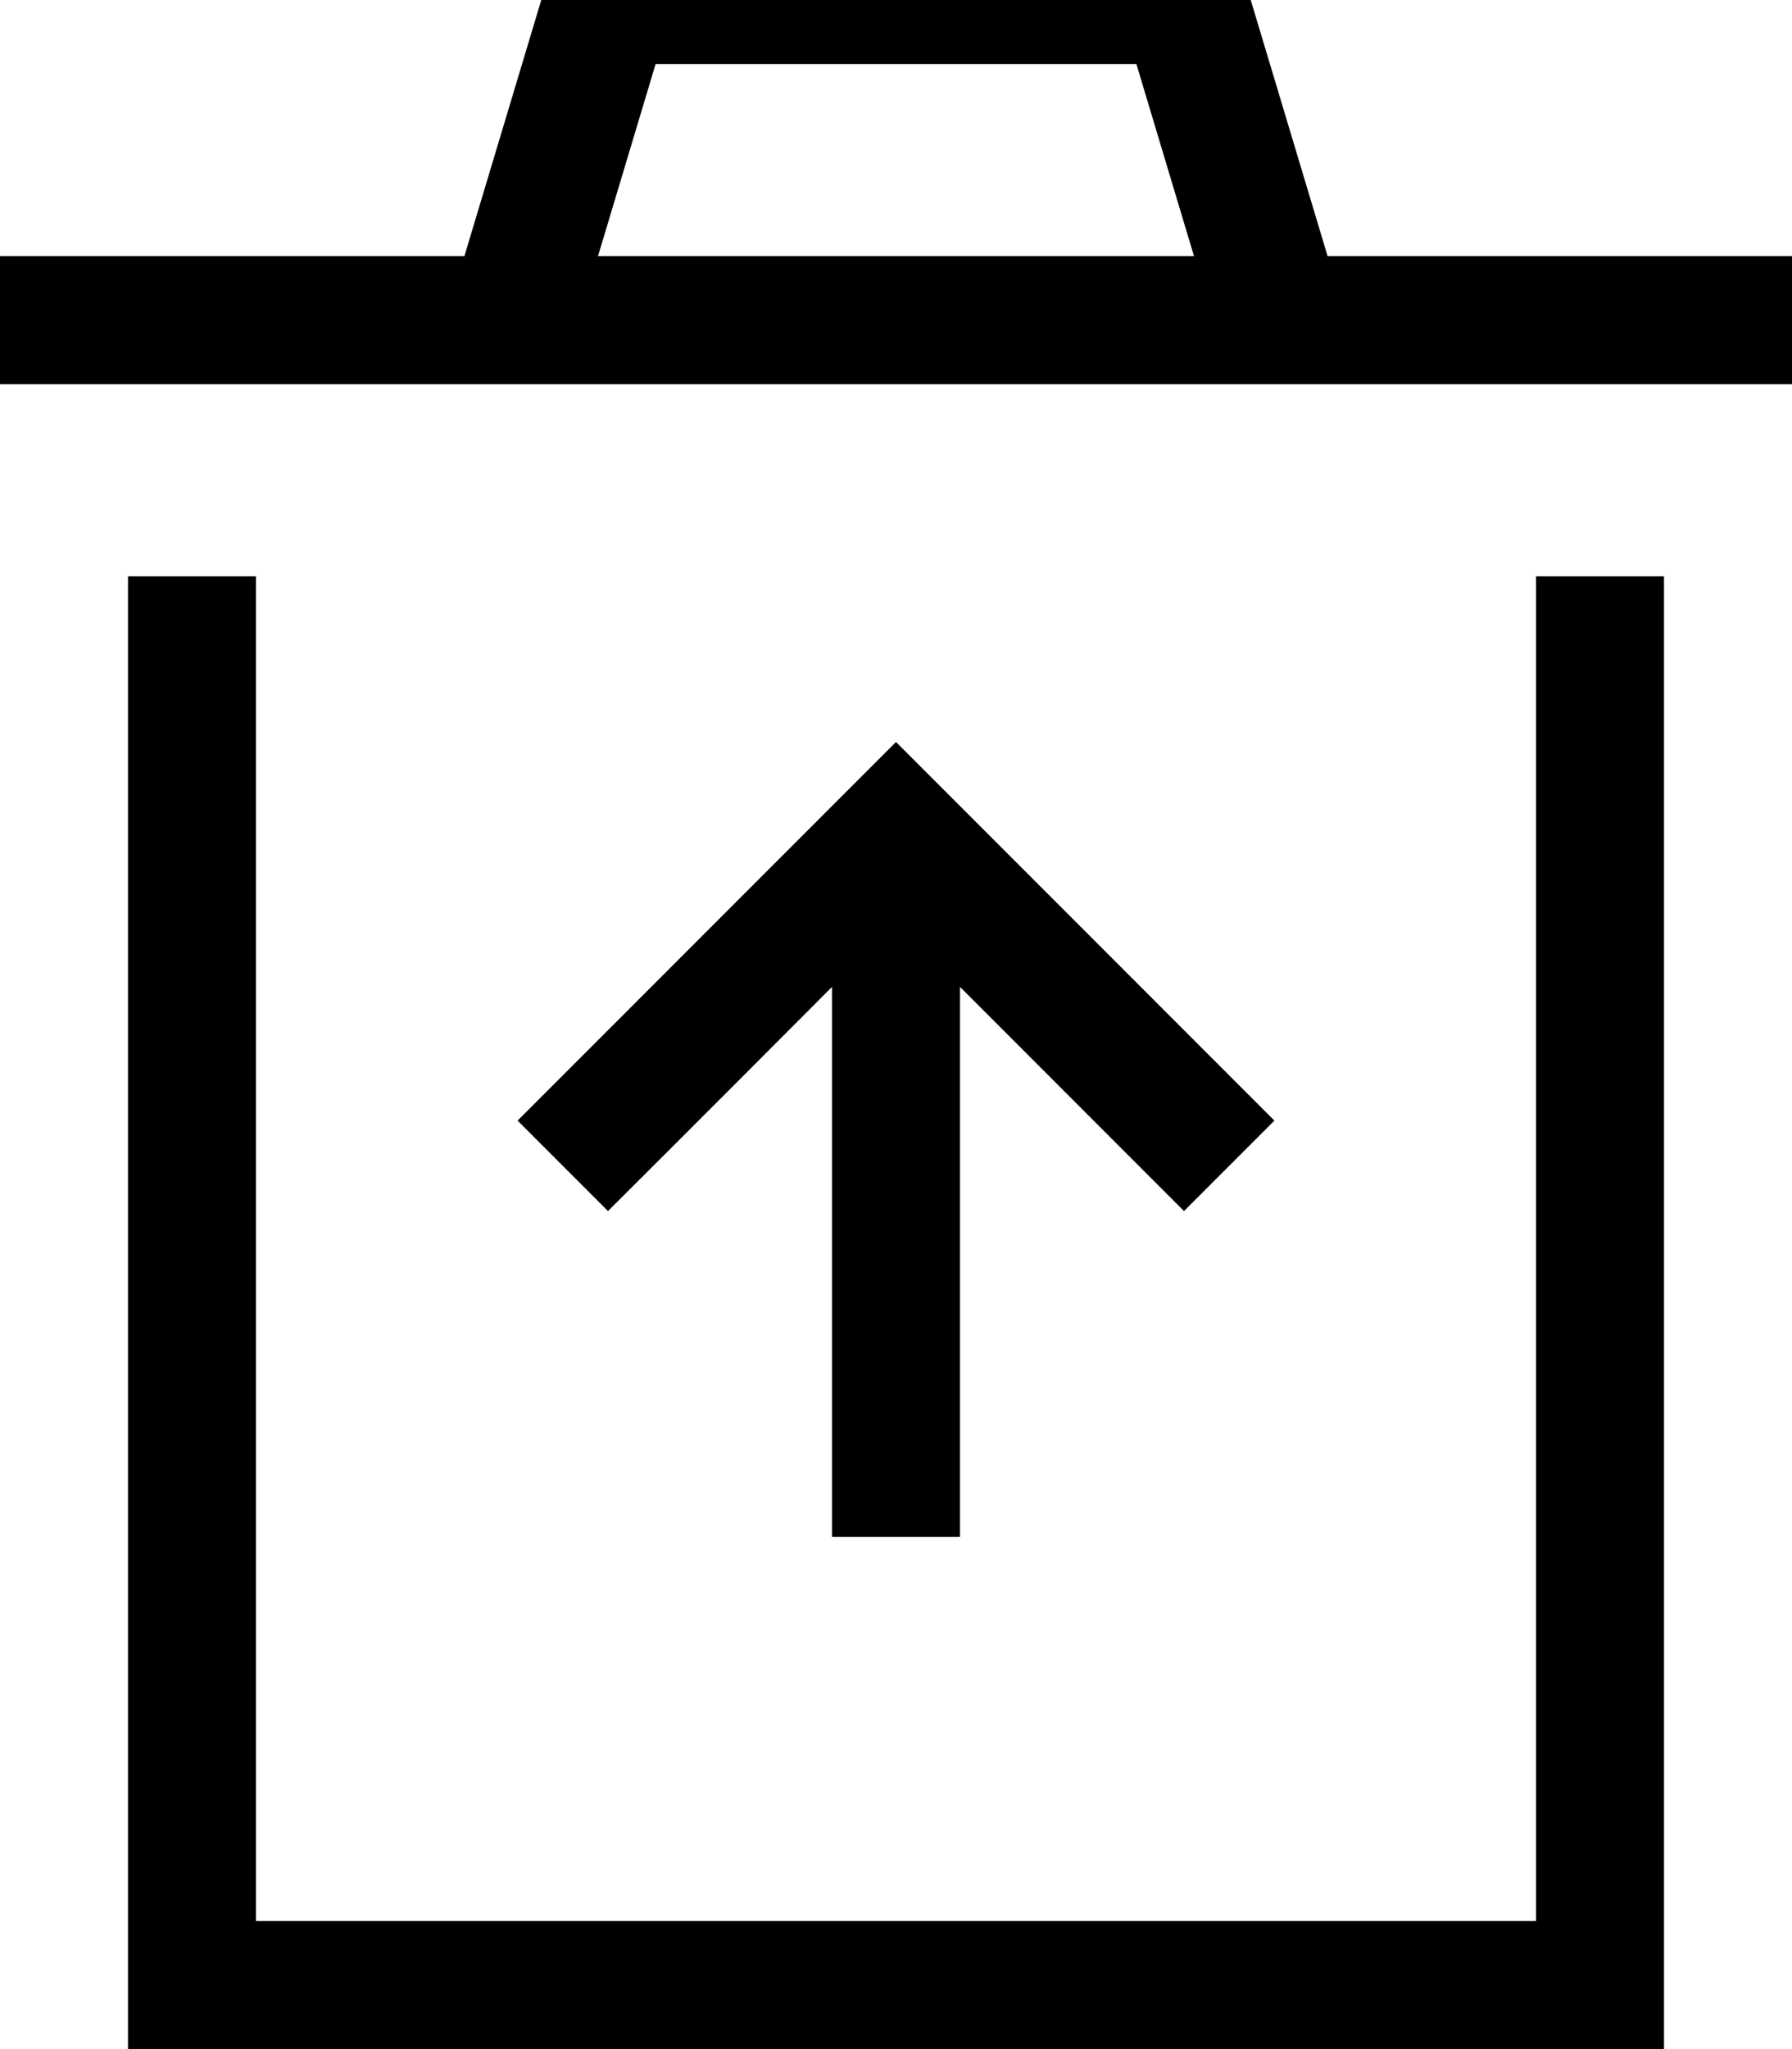 <svg fill="currentColor" xmlns="http://www.w3.org/2000/svg" viewBox="0 0 448 512"><!--! Font Awesome Pro 7.1.0 by @fontawesome - https://fontawesome.com License - https://fontawesome.com/license (Commercial License) Copyright 2025 Fonticons, Inc. --><path fill="currentColor" d="M152-16l-11.9 0-3.4 11.4-20.6 68.6-116.1 0 0 32 448 0 0-32-116.1 0-20.6-68.6-3.4-11.4-155.9 0zM298.5 64l-149 0 14.4-48 120.2 0 14.4 48zM32 144l0 368 384 0 0-368-32 0 0 336-320 0 0-336-32 0zm203.3 52.7l-11.3-11.3-11.3 11.3-72 72-11.3 11.3 22.6 22.6c2-2 20.7-20.6 56-56l0 137.4 32 0 0-137.4c35.4 35.4 54 54 56 56l22.6-22.6-11.3-11.3-72-72z"/></svg>